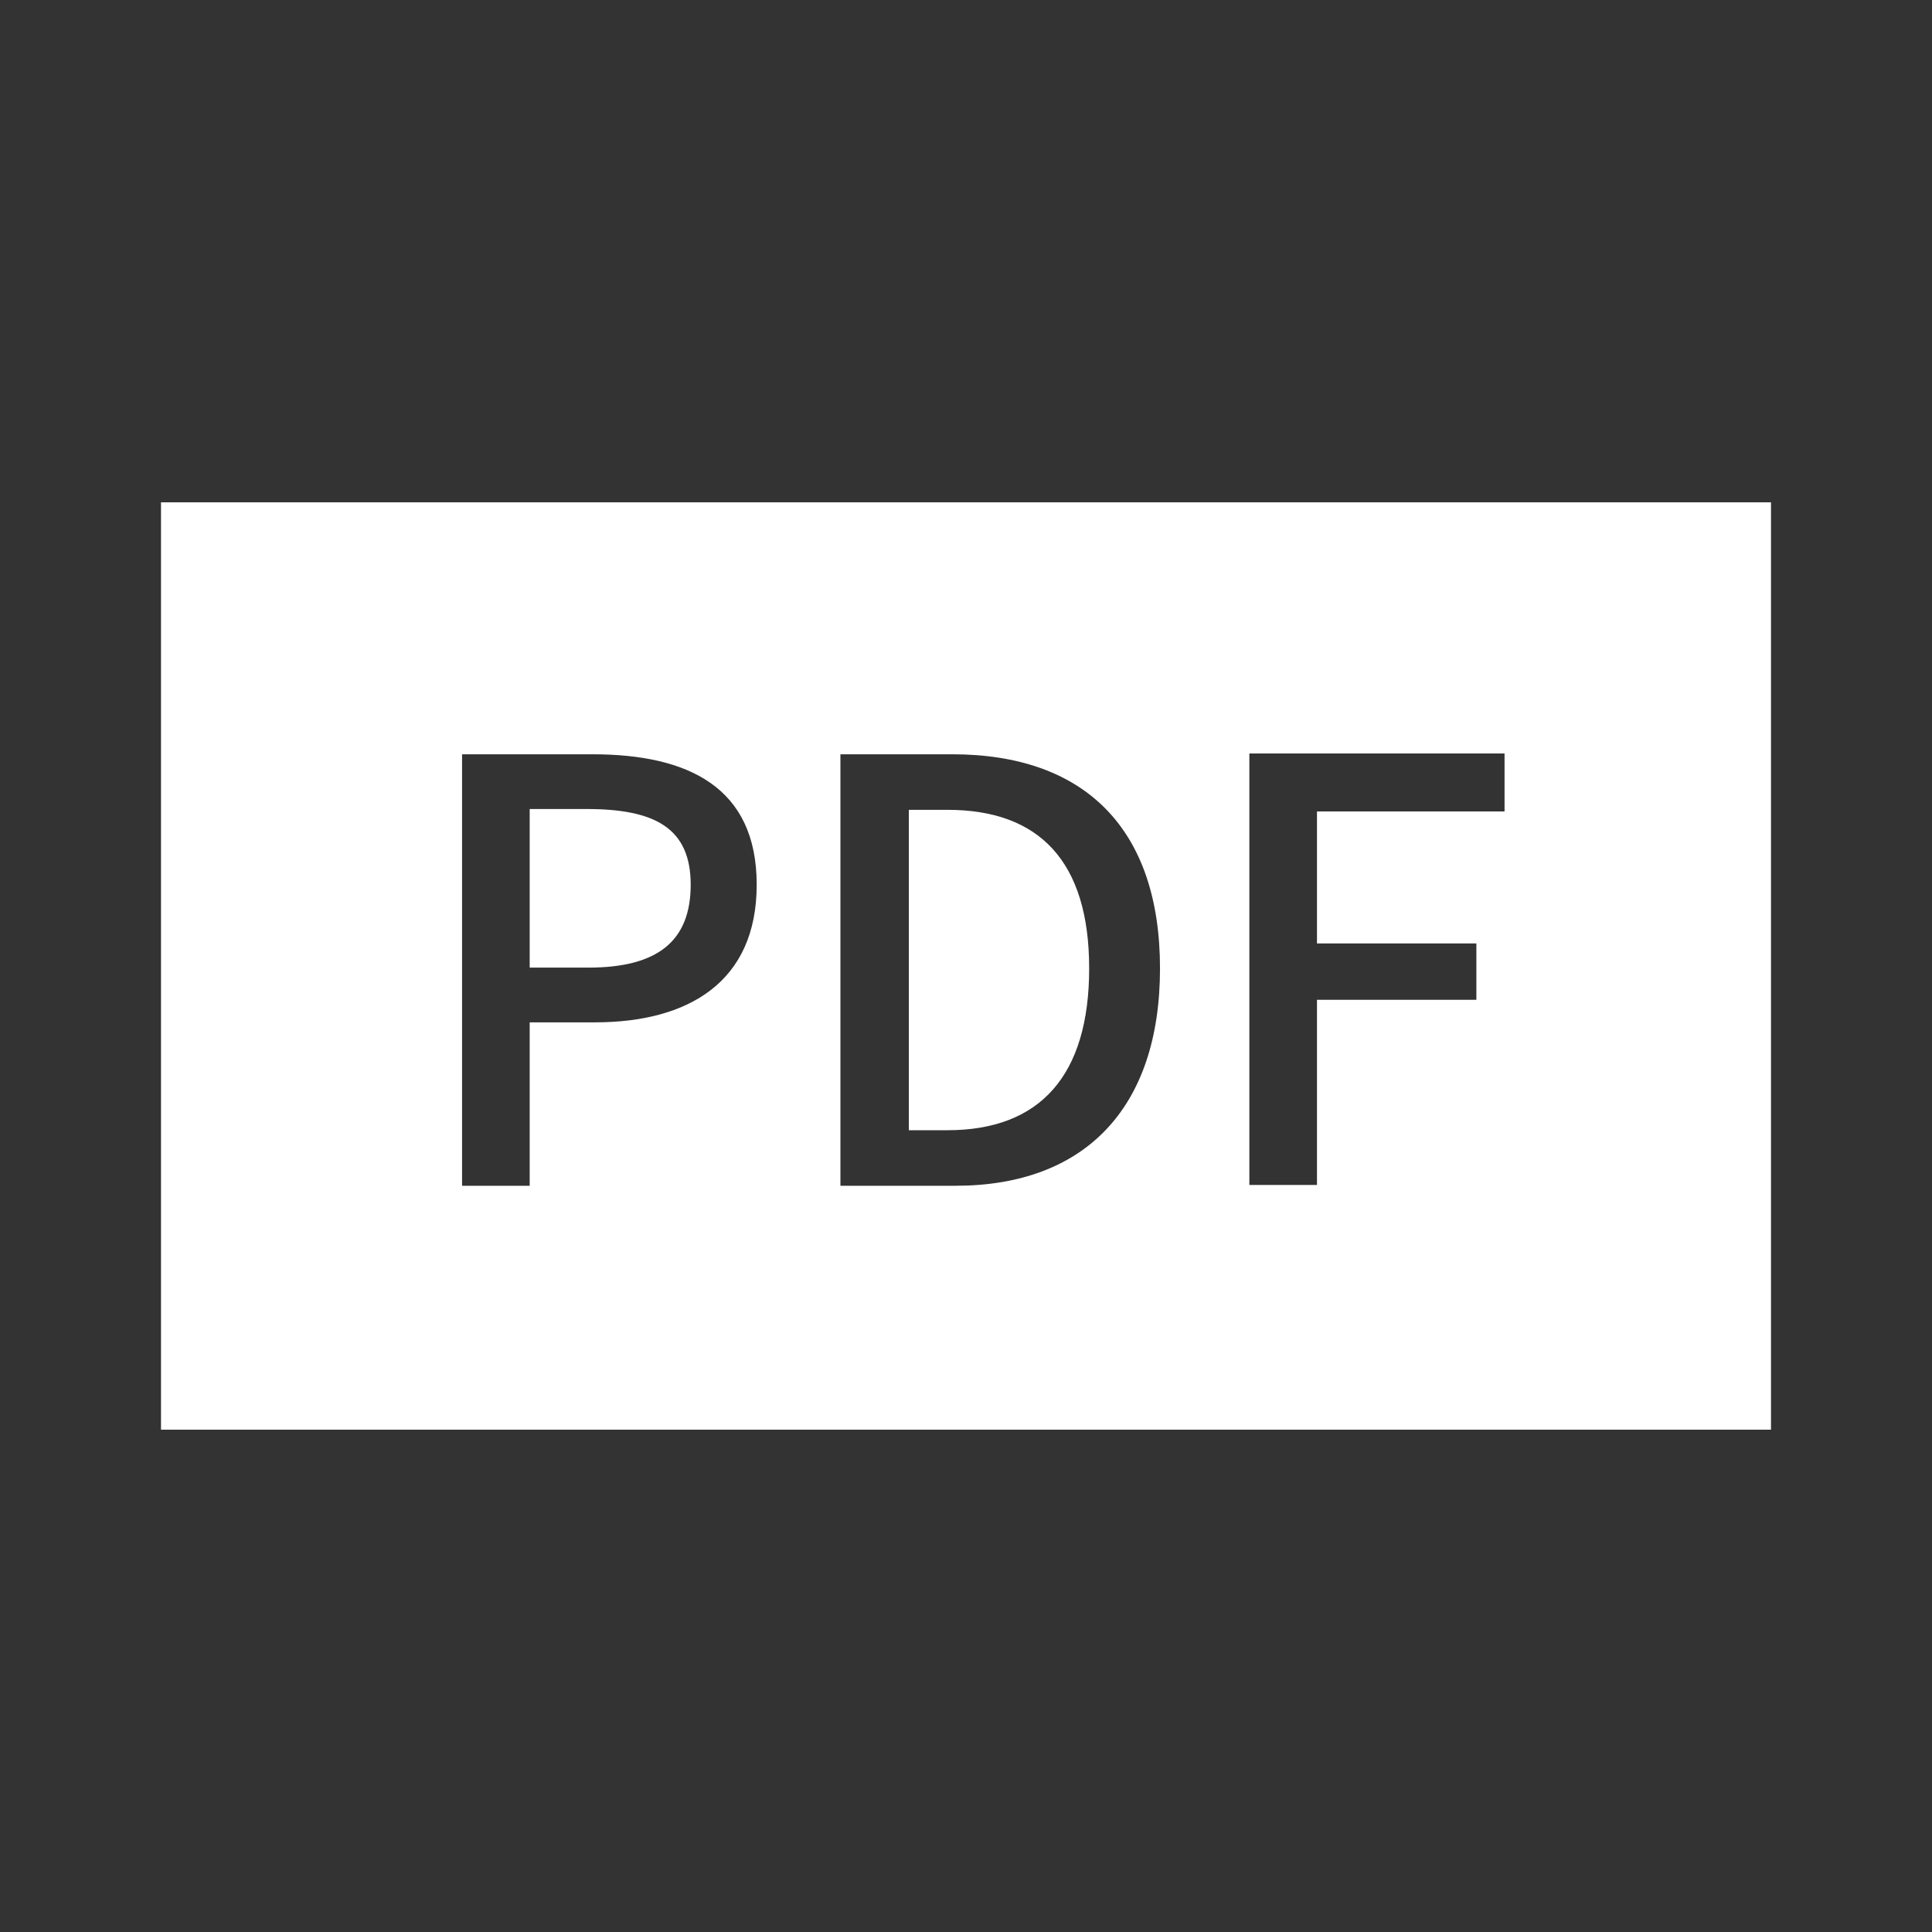 <?xml version="1.0" encoding="UTF-8"?><svg id="b" xmlns="http://www.w3.org/2000/svg" viewBox="0 0 24 24"><rect x="0" y="0" width="24" height="24" fill="#333333" stroke="none"/><g id="c"><g id="d"><path d="M7.28,10.05h-.7v1.97h.73c.86,0,1.27-.33,1.27-1.03s-.44-.94-1.29-.94h0Z" fill="#fff"/><path d="M11.77,10.06h-.48v3.98h.48c1.15,0,1.76-.68,1.76-2.01s-.62-1.97-1.76-1.97Z" fill="#fff"/><path d="M2,6.24v11.52h20V6.24H2ZM7.39,12.7h-.81v2.03h-.84v-5.36h1.62c1.19,0,2.04.41,2.04,1.62s-.85,1.71-2.01,1.71ZM11.87,14.73h-1.43v-5.36h1.39c1.64,0,2.58.92,2.58,2.66s-.94,2.7-2.54,2.7ZM18.69,10.08h-2.33v1.64h1.98v.7h-1.98v2.3h-.84v-5.36h3.17v.71h0Z" fill="#fff"/></g><rect width="24" height="24" fill="none"/></g></svg>